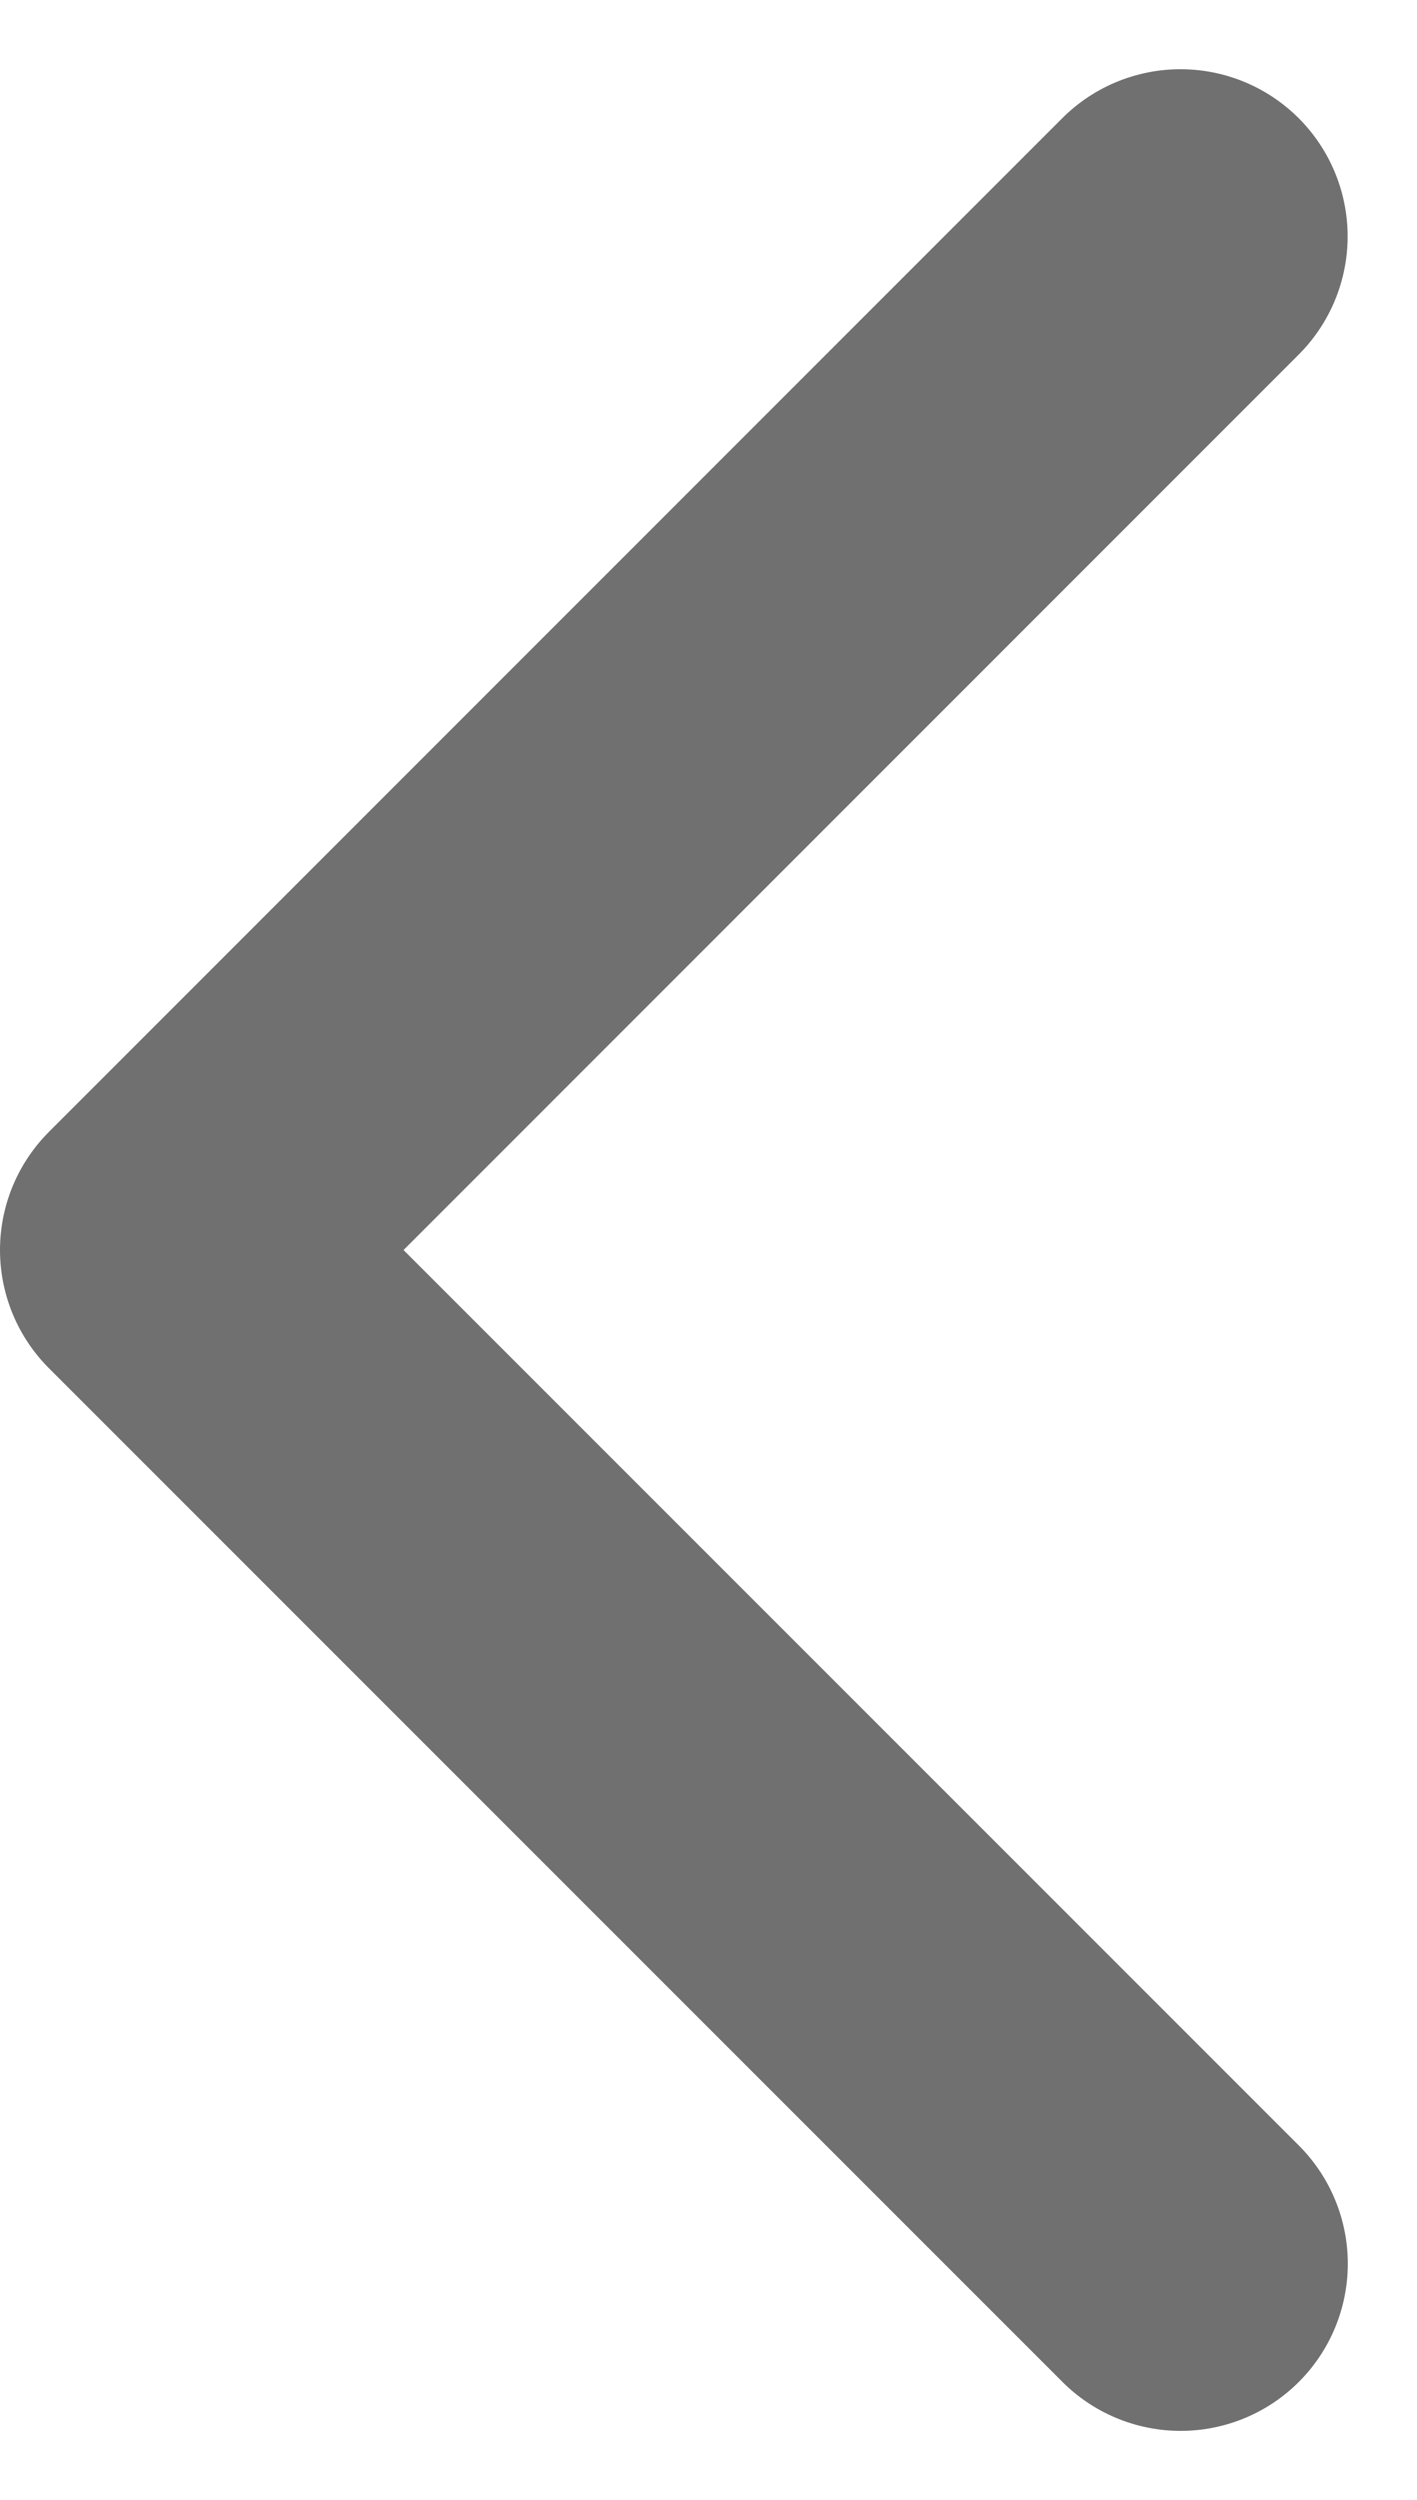 <svg xmlns="http://www.w3.org/2000/svg" width="8.477" height="14.953" viewBox="0 0 8.477 14.953"><defs><style>.a{fill:none;stroke:#707070;stroke-linecap:round;stroke-linejoin:round;stroke-width:2px;}</style></defs><path class="a" d="M-17447.129-8571.878l-6.062,6.063,6.063,6.063" transform="translate(17454.191 8573.292)"/></svg>